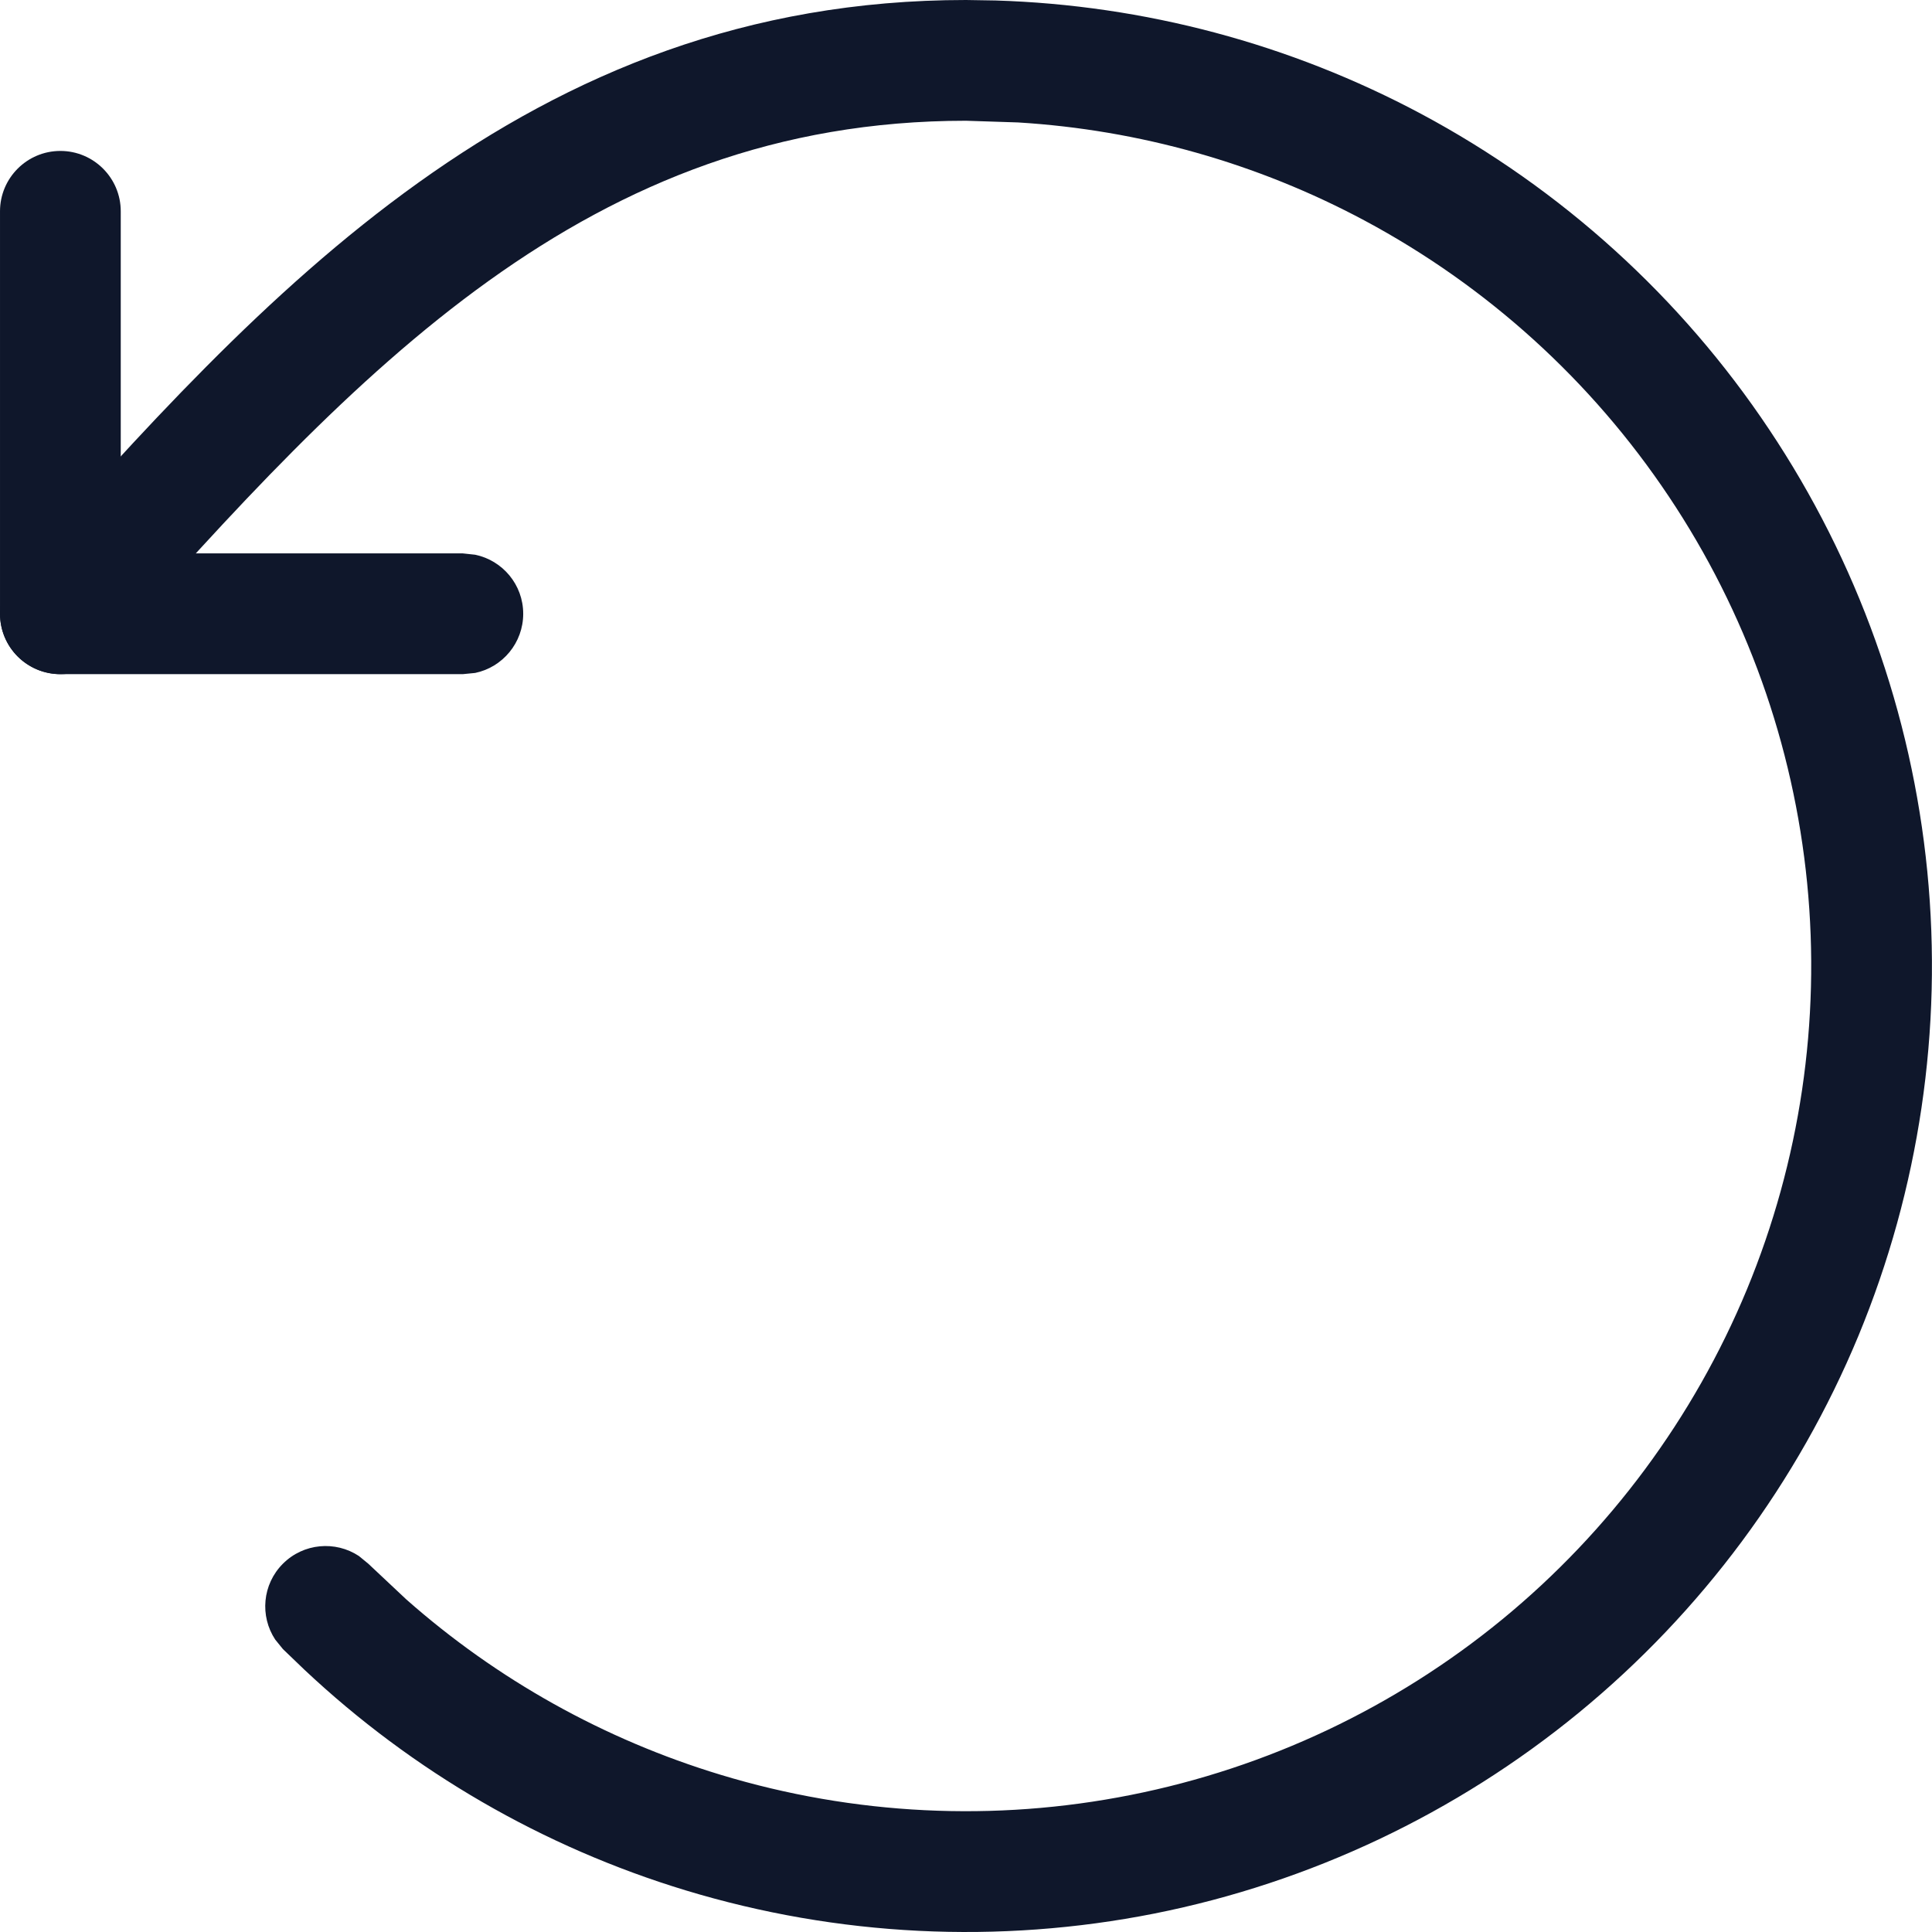 <svg width="16" height="16" viewBox="0 0 16 16" fill="none" xmlns="http://www.w3.org/2000/svg">
<g clip-path="url(#clip0_187_1430)">
<path d="M8.246 0.004C9.477 0.042 10.684 0.363 11.771 0.944C12.932 1.565 13.921 2.462 14.651 3.556C15.382 4.65 15.832 5.907 15.961 7.216C16.09 8.525 15.894 9.846 15.391 11.062C14.887 12.277 14.092 13.349 13.075 14.184C12.058 15.018 10.851 15.59 9.561 15.847C8.27 16.103 6.937 16.037 5.678 15.655C4.498 15.297 3.418 14.671 2.521 13.828L2.343 13.657L2.279 13.578C2.151 13.384 2.172 13.121 2.343 12.95C2.514 12.779 2.778 12.758 2.972 12.886L3.05 12.95L3.364 13.245C4.116 13.91 5.004 14.406 5.968 14.698C7.069 15.032 8.236 15.09 9.365 14.865C10.494 14.641 11.551 14.141 12.441 13.411C13.33 12.681 14.026 11.742 14.467 10.679C14.907 9.615 15.079 8.459 14.966 7.313C14.853 6.168 14.46 5.068 13.82 4.111C13.181 3.154 12.315 2.369 11.3 1.826C10.412 1.351 9.433 1.075 8.431 1.014L8 1C4.874 1 2.965 3.061 0.874 5.415C0.691 5.622 0.375 5.64 0.168 5.457C-0.038 5.274 -0.057 4.957 0.126 4.751C2.172 2.447 4.363 1.60434e-07 8 0L8.246 0.004Z" fill="#0F172B"/>
<path d="M6.19945e-05 1.75C6.19945e-05 1.474 0.224 1.25 0.5 1.25C0.776 1.25 1 1.474 1 1.75V4.583H3.833L3.935 4.594C4.162 4.641 4.333 4.842 4.333 5.083C4.333 5.324 4.162 5.526 3.935 5.573L3.833 5.583H0.5C0.224 5.583 6.19945e-05 5.359 6.19945e-05 5.083V1.75Z" fill="#0F172B"/>
</g>
<defs>
<clipPath id="clip0_187_1430">
<rect width="16" height="16" fill="white"/>
</clipPath>
</defs>
</svg>
